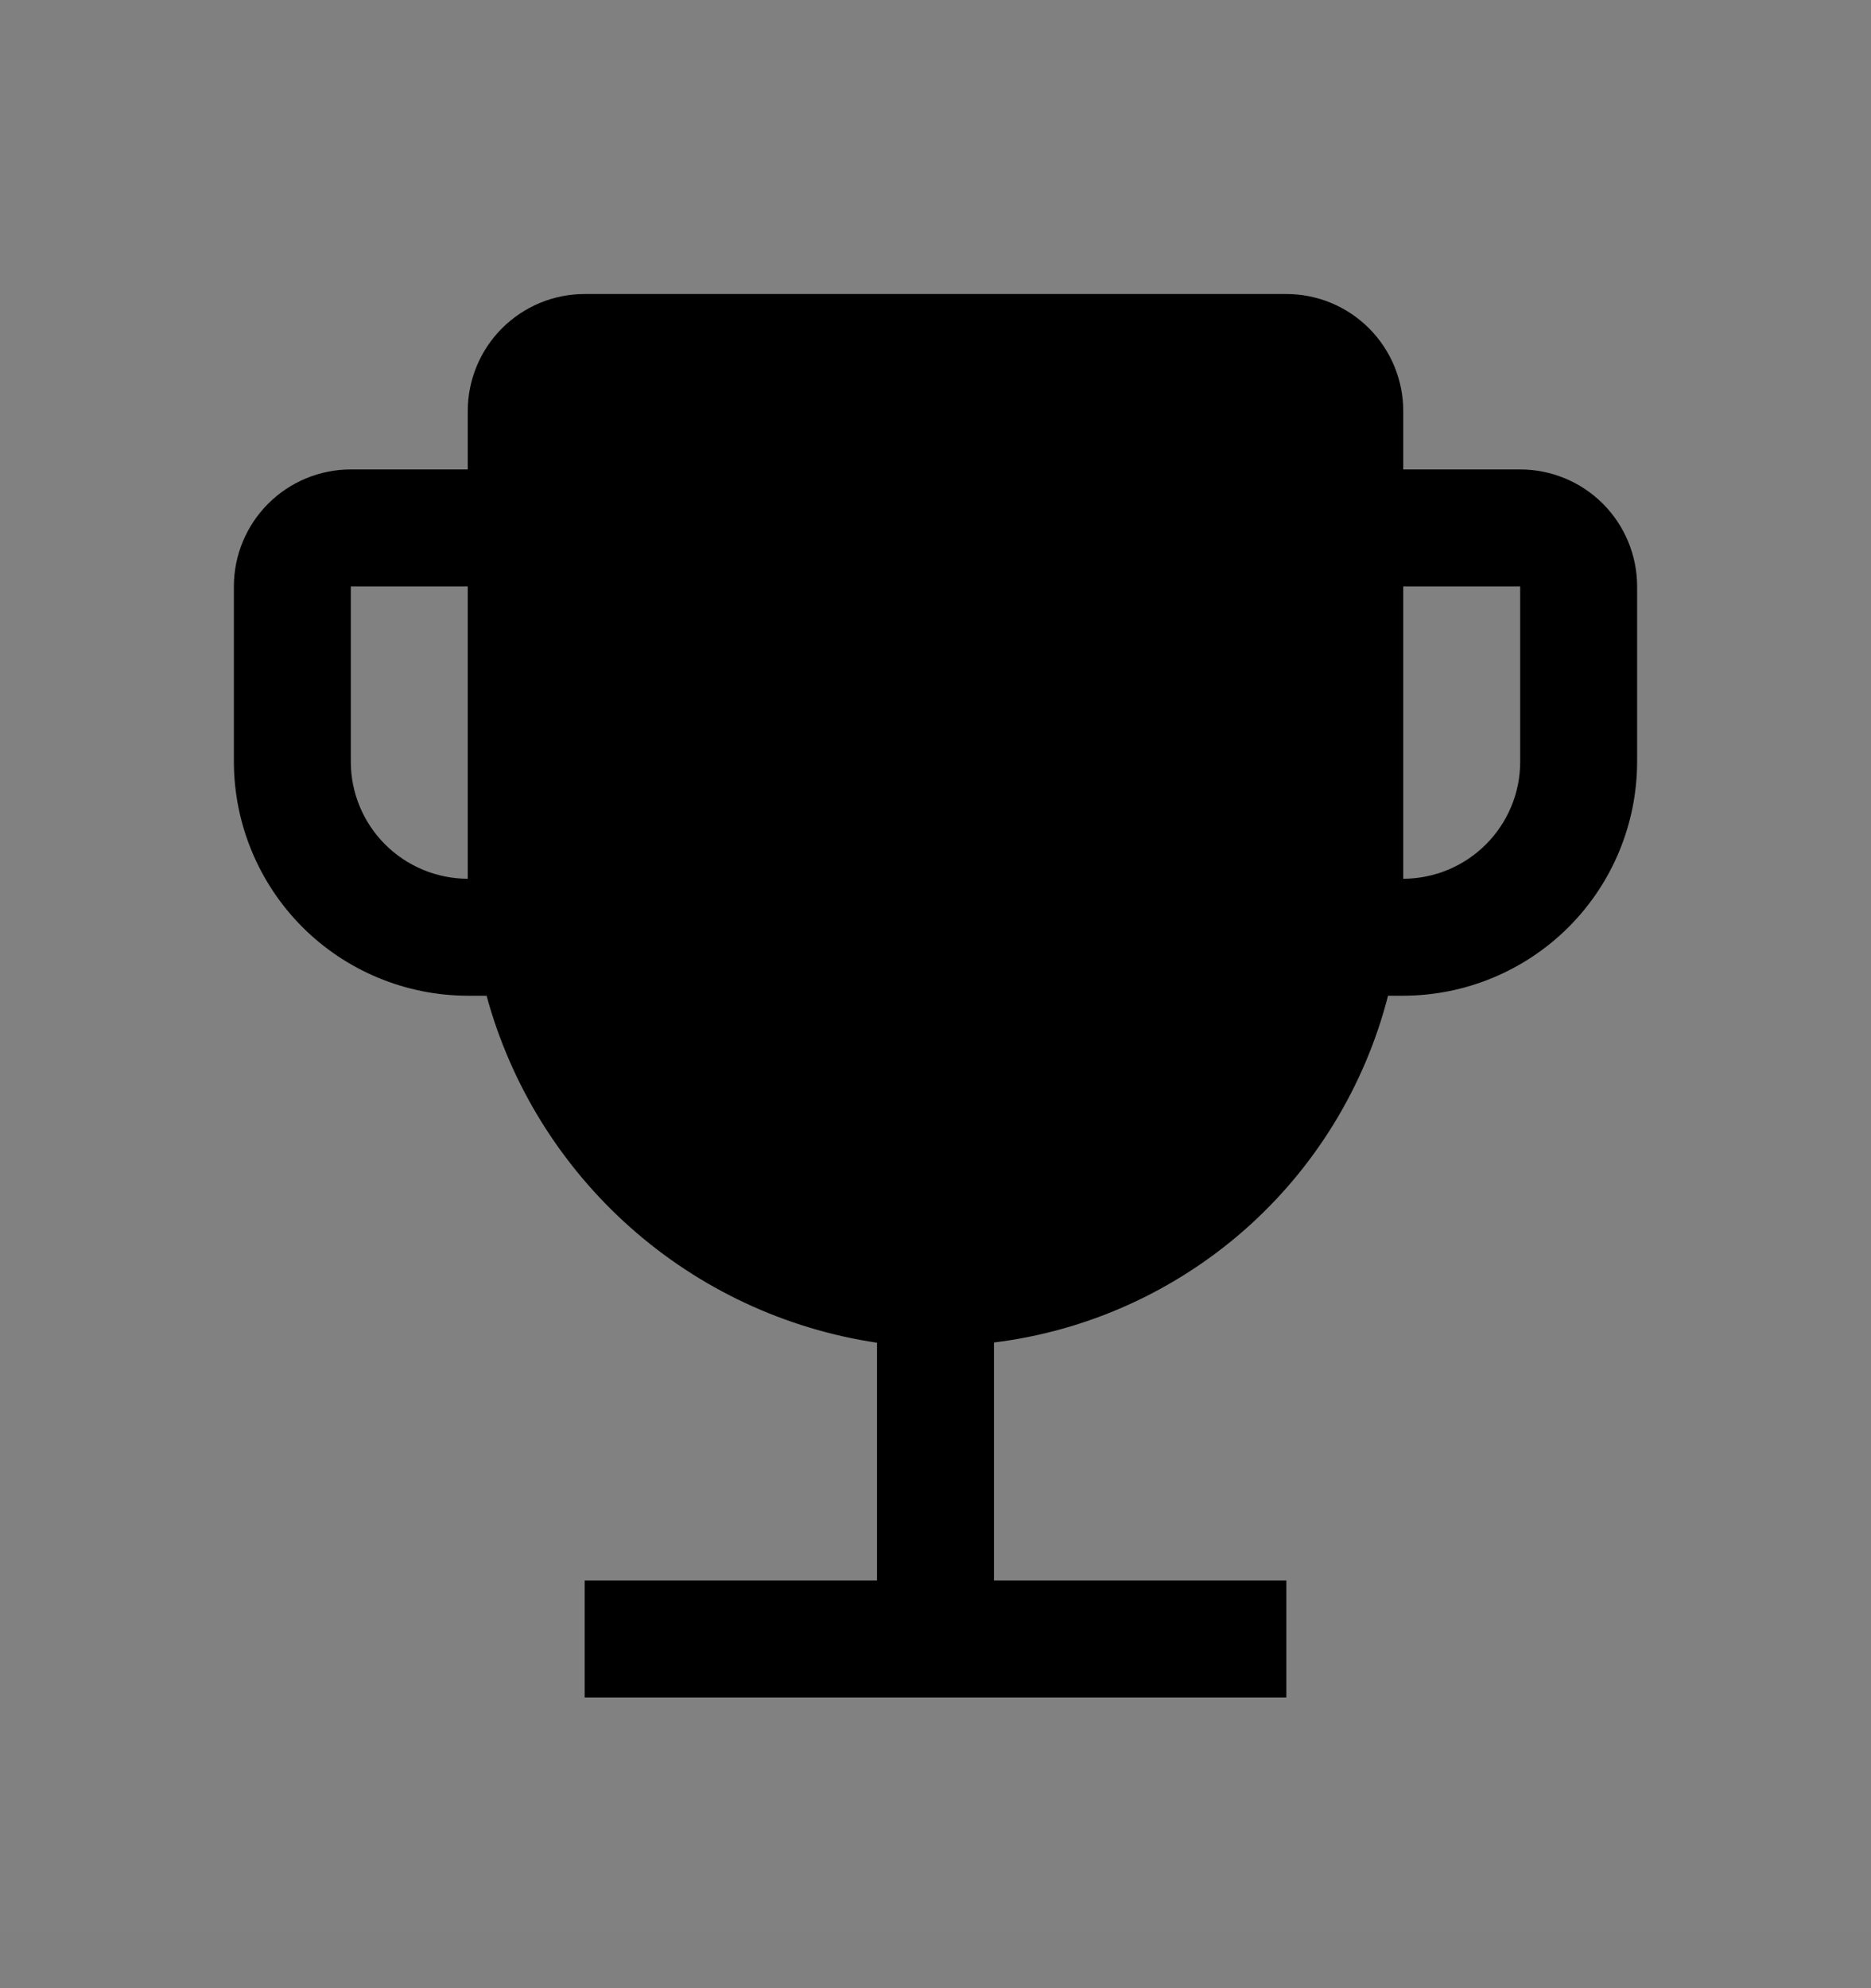 <svg viewBox="0 0 16 17" fill="none" xmlns="http://www.w3.org/2000/svg">
<rect x="0" y="0" width="16" height="17" fill="#808080" stroke="none"/>
<rect width="16" height="16" transform="translate(0 0.514)" fill="white" fill-opacity="0.01" style="mix-blend-mode:multiply"/>
<path d="M13 4.014H12V3.514C12 3.249 11.894 2.994 11.707 2.807C11.519 2.619 11.265 2.514 11 2.514H5C4.735 2.514 4.481 2.619 4.293 2.807C4.106 2.994 4 3.249 4 3.514V4.014H3C2.735 4.014 2.481 4.119 2.293 4.307C2.106 4.494 2 4.749 2 5.014V6.514C2.001 7.044 2.212 7.552 2.586 7.927C2.961 8.302 3.47 8.513 4 8.514H4.161C4.369 9.279 4.796 9.967 5.389 10.494C5.982 11.021 6.715 11.364 7.5 11.481V13.514H5V14.514H11V13.514H8.5V11.479C9.295 11.381 10.041 11.045 10.643 10.516C11.244 9.987 11.671 9.289 11.87 8.514H12C12.53 8.513 13.039 8.302 13.414 7.927C13.789 7.552 13.999 7.044 14 6.514V5.014C14 4.749 13.894 4.494 13.707 4.307C13.519 4.119 13.265 4.014 13 4.014V4.014ZM4 7.514C3.735 7.513 3.481 7.408 3.293 7.22C3.106 7.033 3 6.779 3 6.514V5.014H4V7.514ZM13 6.514C13 6.779 12.894 7.033 12.707 7.22C12.519 7.408 12.265 7.513 12 7.514V5.014H13V6.514Z" fill="currentColor"/>
</svg>
